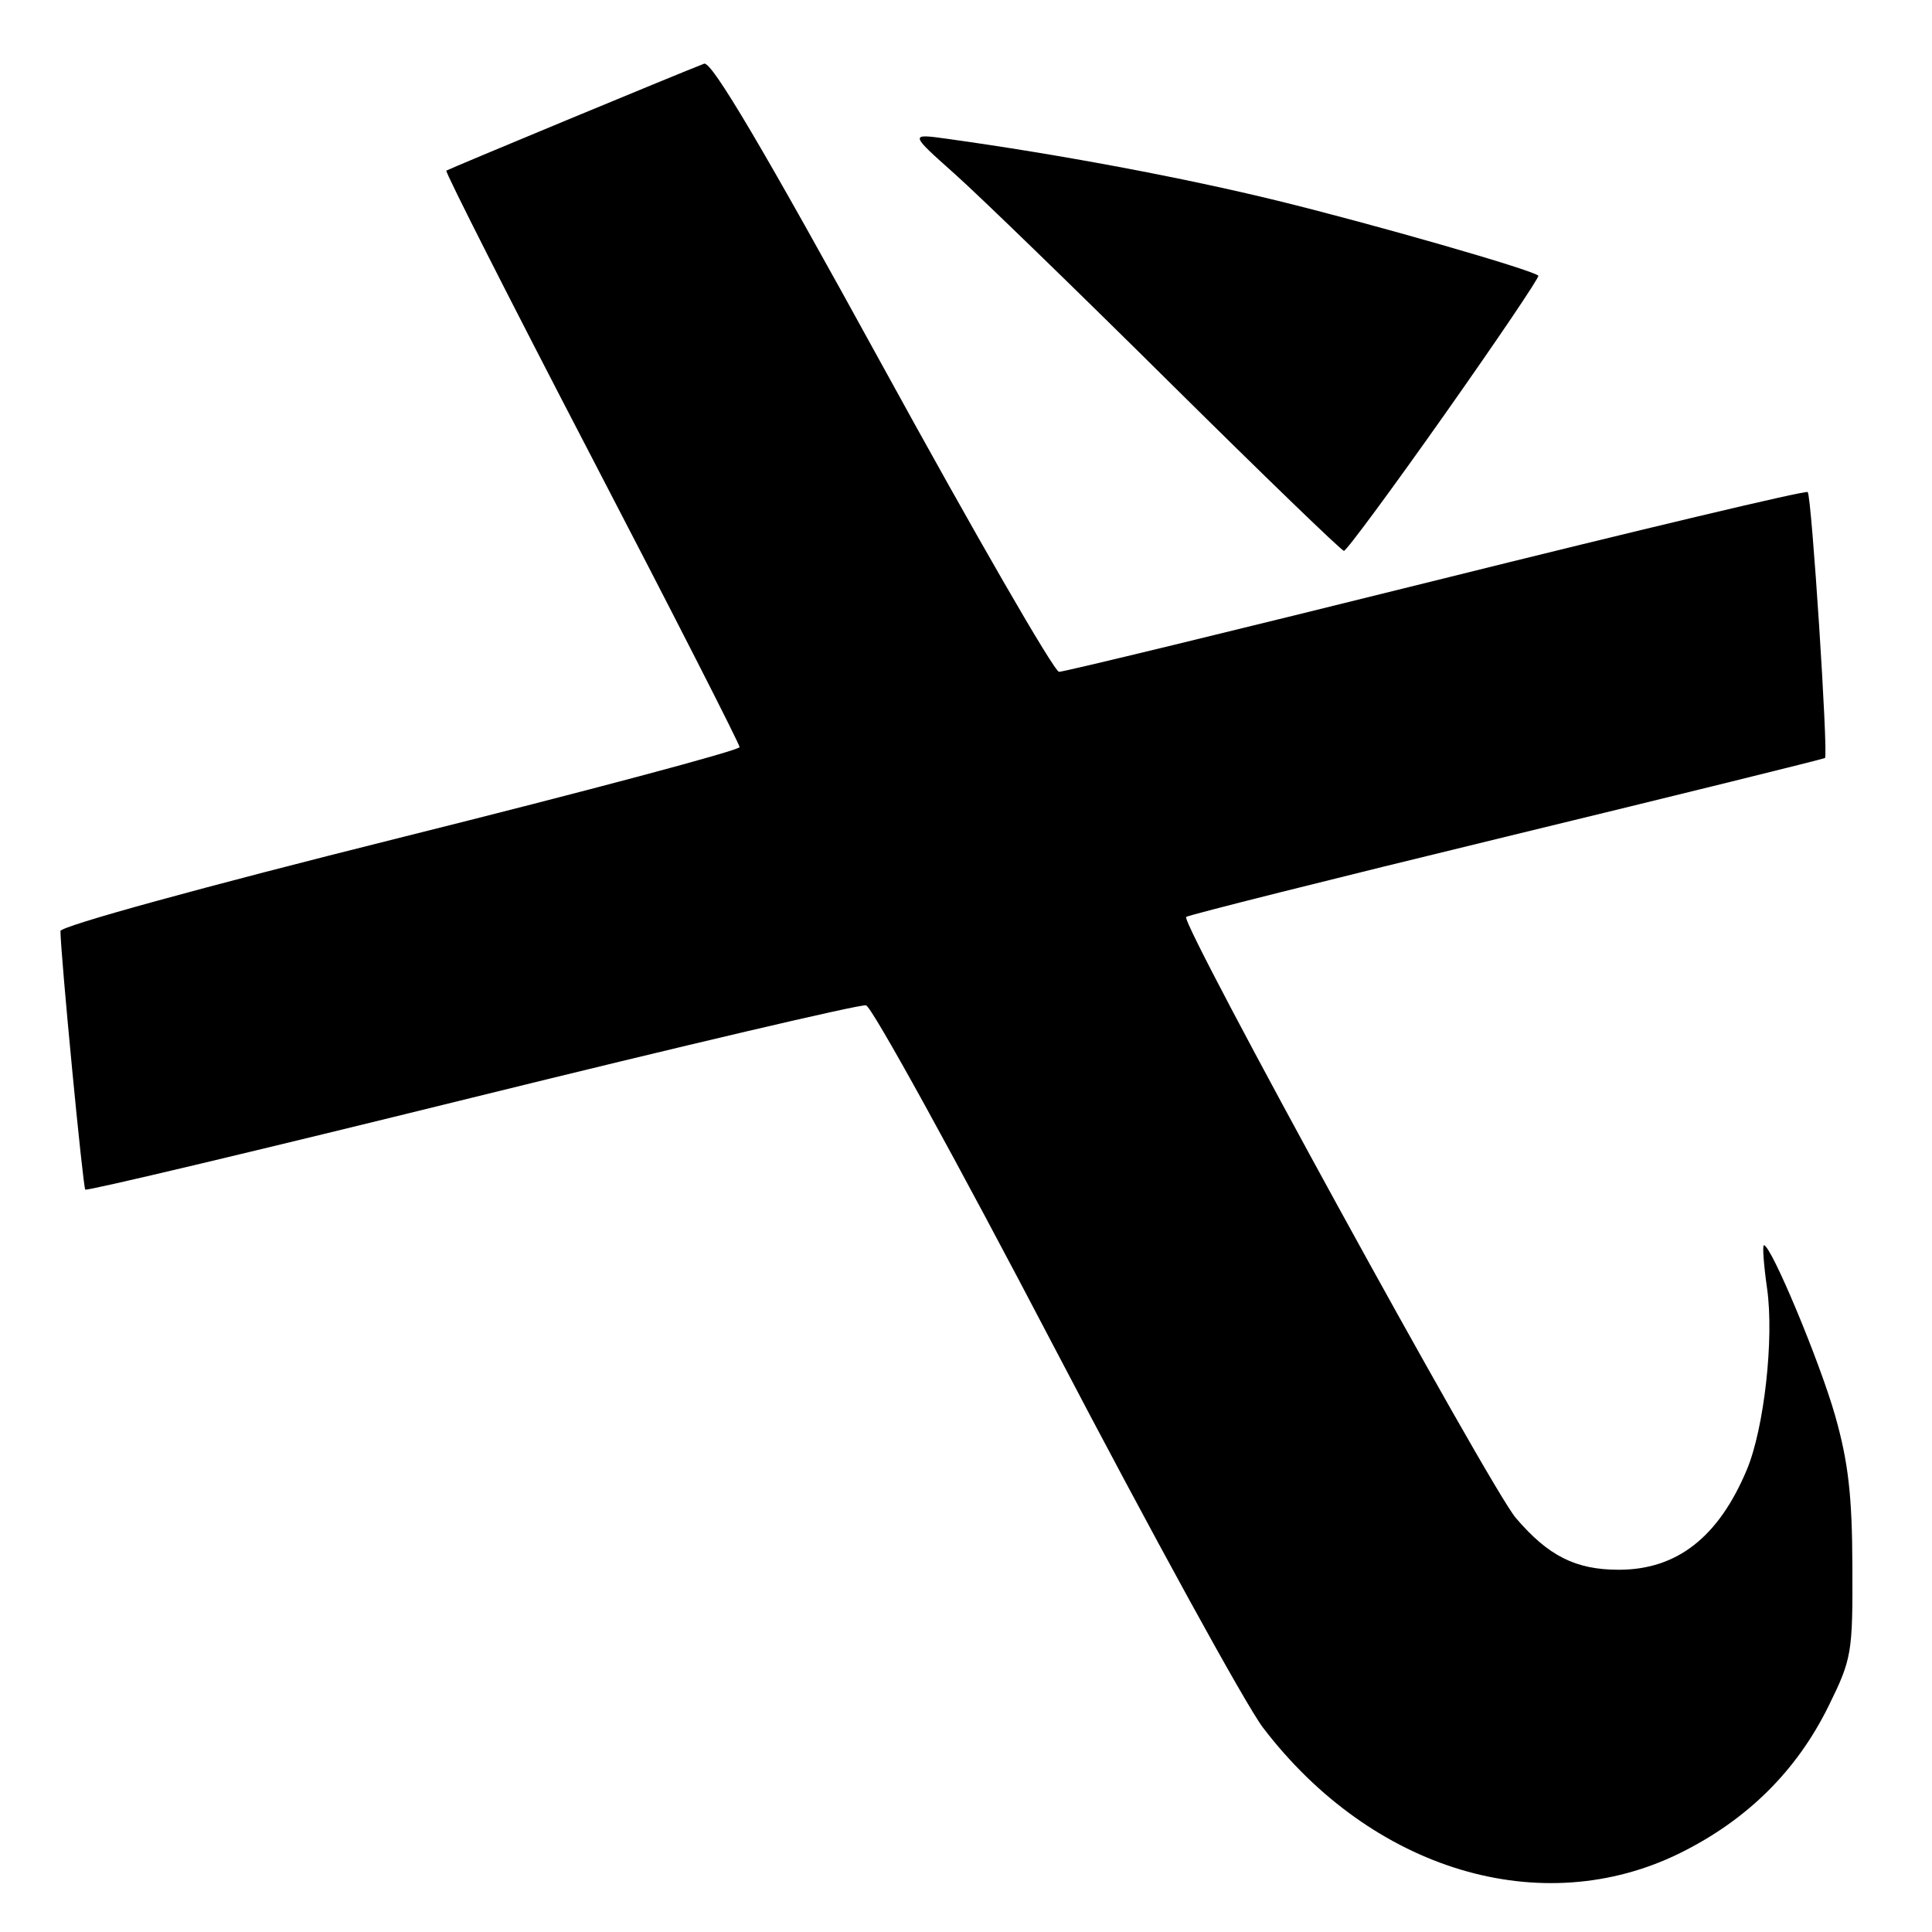 <?xml version="1.0" encoding="UTF-8" standalone="no"?>
<!DOCTYPE svg PUBLIC "-//W3C//DTD SVG 1.1//EN" "http://www.w3.org/Graphics/SVG/1.1/DTD/svg11.dtd" >
<svg xmlns="http://www.w3.org/2000/svg" xmlns:xlink="http://www.w3.org/1999/xlink" version="1.1" viewBox="0 0 256 256">
 <g >
 <path fill="currentColor"
d=" M 222.64 245.53 C 231.51 241.14 238.06 234.66 242.29 226.07 C 245.38 219.79 245.50 219.07 245.45 207.52 C 245.42 198.19 244.91 193.73 243.17 187.60 C 241.13 180.42 234.69 165.00 233.73 165.00 C 233.51 165.00 233.70 167.59 234.15 170.75 C 235.09 177.36 233.76 189.24 231.48 194.71 C 227.73 203.68 222.21 208.00 214.50 208.00 C 208.78 208.00 205.16 206.18 200.85 201.13 C 197.42 197.11 156.38 122.29 157.17 121.50 C 157.41 121.26 176.48 116.47 199.55 110.87 C 222.62 105.27 241.64 100.57 241.82 100.44 C 242.28 100.09 240.05 65.72 239.53 65.20 C 239.28 64.95 217.13 70.22 190.29 76.90 C 163.46 83.57 140.97 89.03 140.33 89.02 C 139.69 89.01 129.16 70.75 116.93 48.45 C 101.13 19.65 94.28 8.06 93.30 8.44 C 89.96 9.72 59.47 22.38 59.14 22.61 C 58.95 22.76 67.61 39.84 78.39 60.56 C 89.18 81.29 98.00 98.59 98.00 99.00 C 98.00 99.42 77.75 104.82 53.00 111.00 C 26.83 117.54 8.01 122.72 8.01 123.37 C 8.05 126.72 10.99 157.32 11.30 157.63 C 11.51 157.84 34.55 152.36 62.51 145.46 C 90.47 138.56 113.98 133.05 114.75 133.21 C 115.52 133.37 126.74 153.75 139.68 178.50 C 152.63 203.25 165.08 225.94 167.36 228.93 C 181.81 247.86 204.28 254.60 222.64 245.53 Z  M 191.42 54.92 C 198.43 44.98 204.02 36.70 203.84 36.53 C 202.99 35.74 182.14 29.75 169.34 26.61 C 156.76 23.53 140.37 20.46 125.50 18.39 C 120.51 17.70 120.51 17.70 126.50 23.04 C 129.80 25.98 142.62 38.42 155.00 50.69 C 167.38 62.95 177.76 72.99 178.08 72.99 C 178.40 73.00 184.41 64.86 191.42 54.92 Z "/>
</g>
</svg>